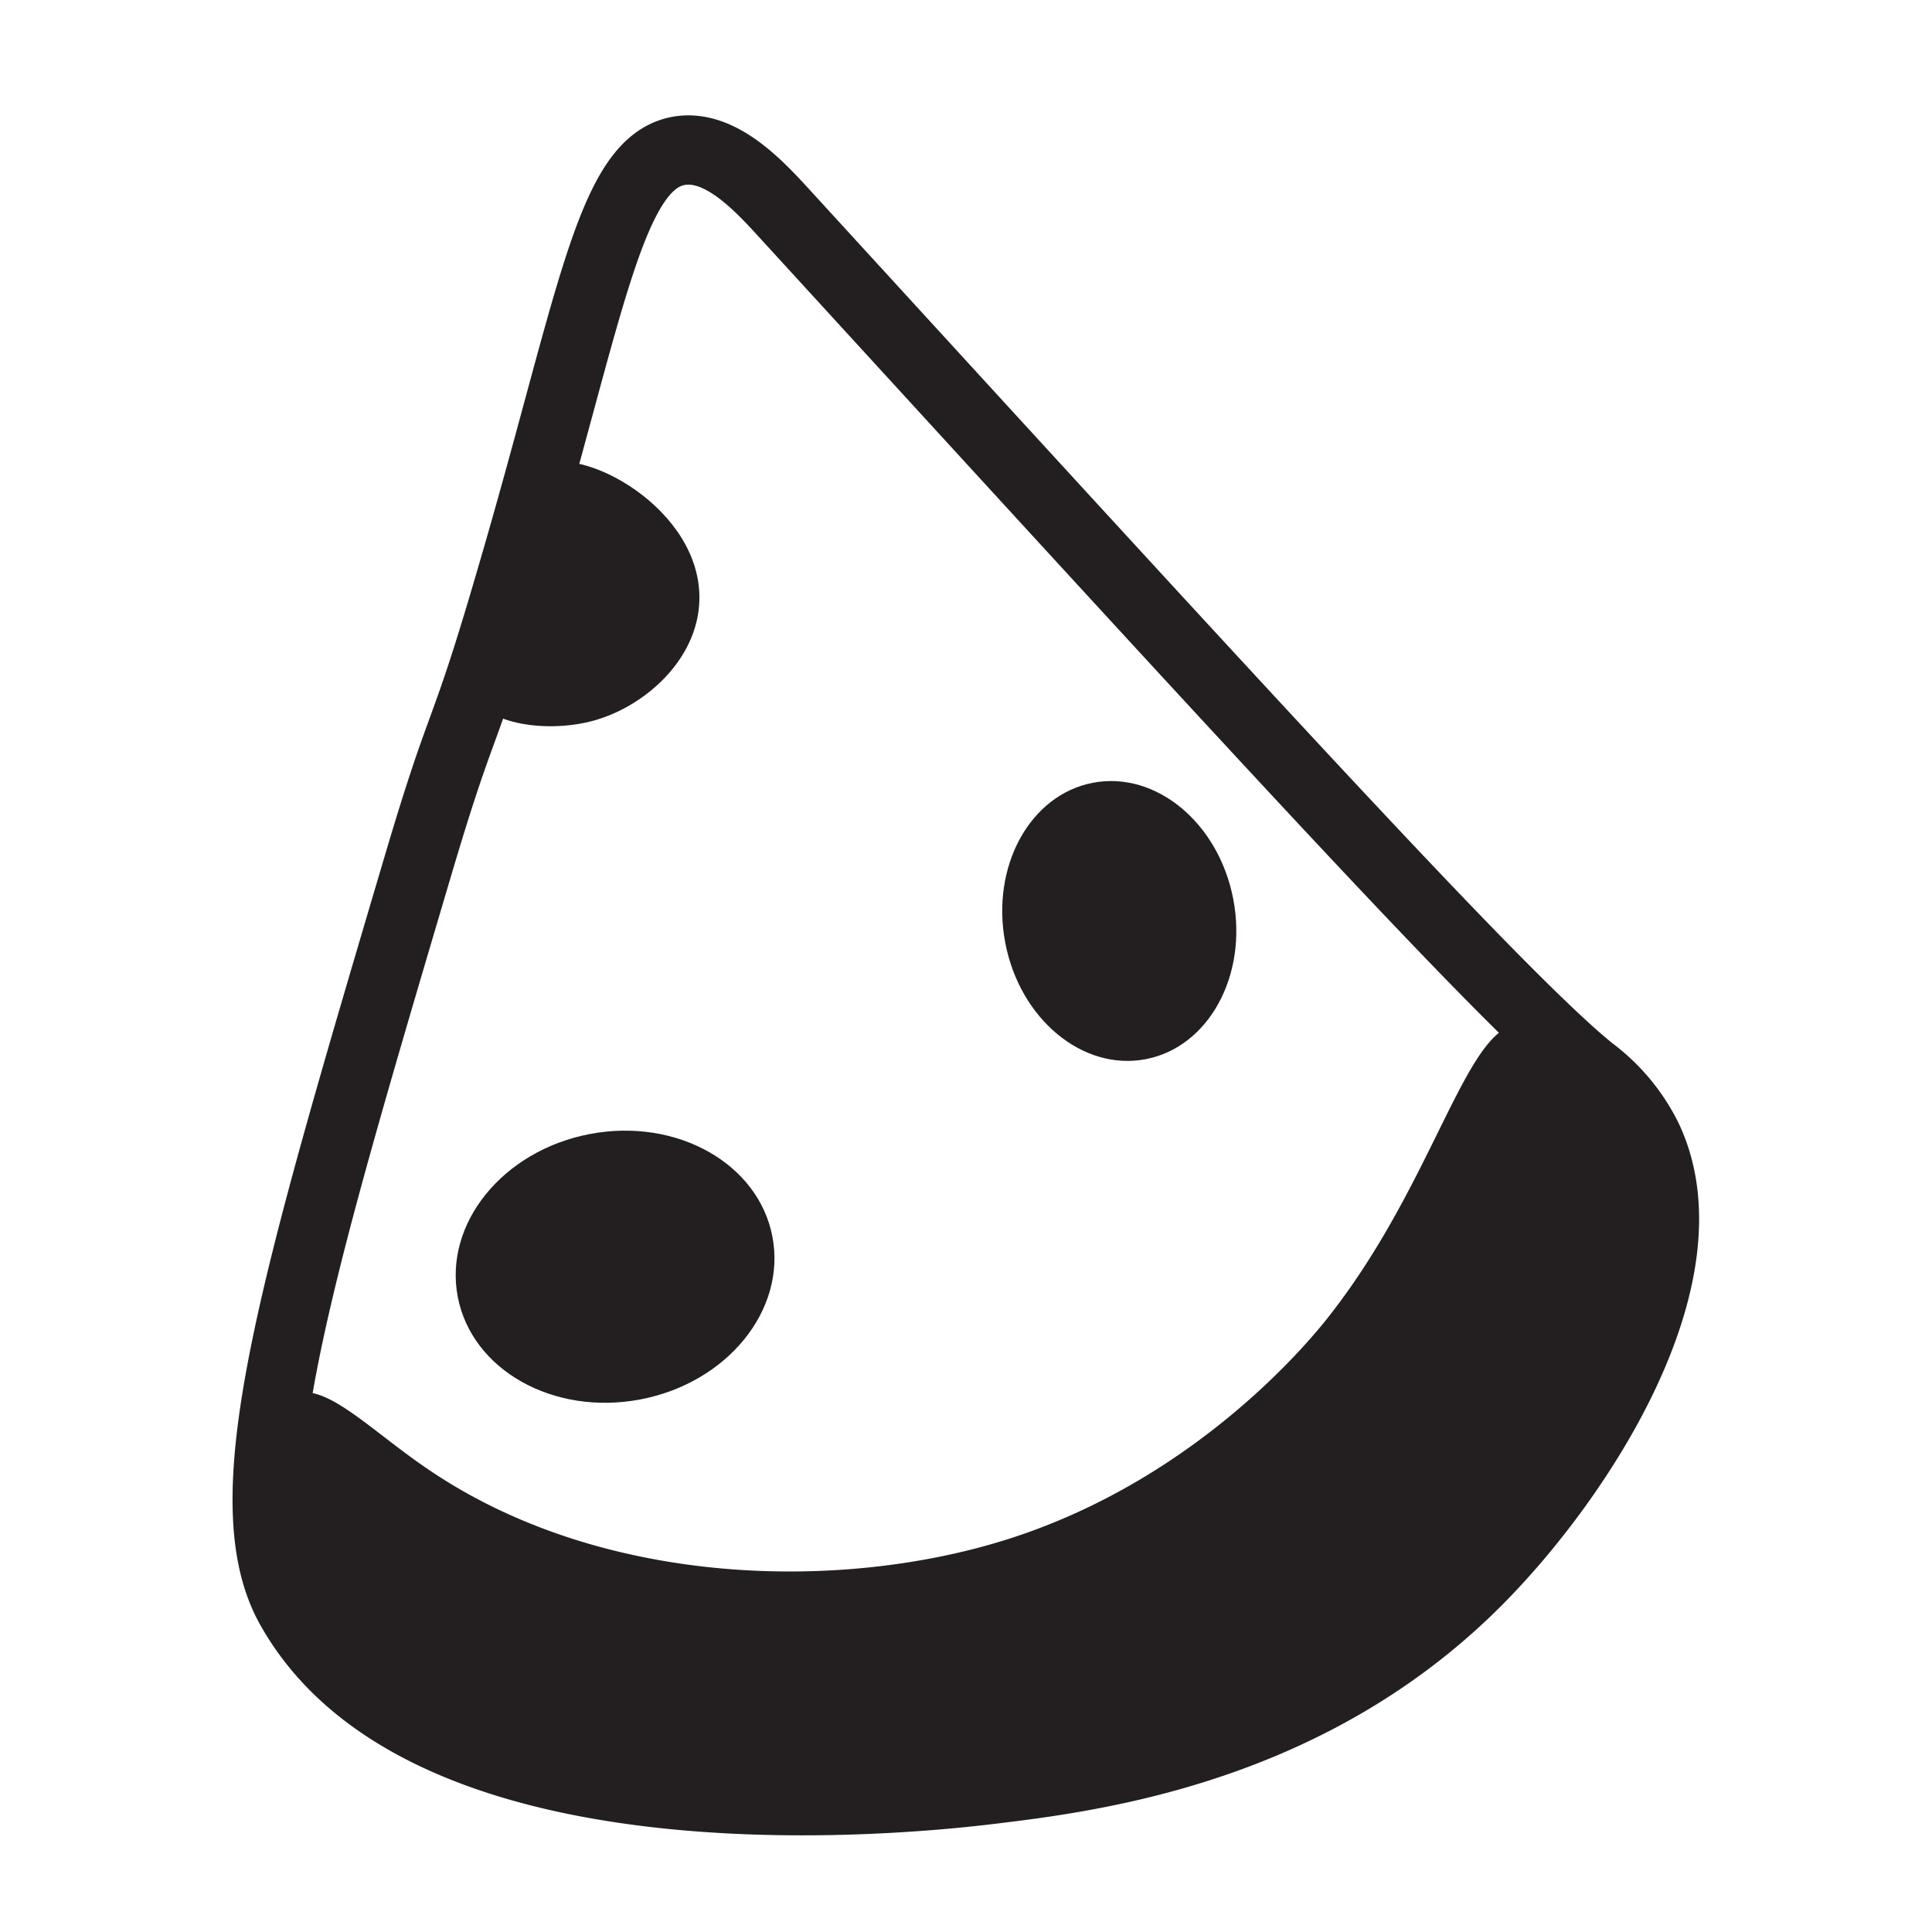 <svg id="pizza" xmlns="http://www.w3.org/2000/svg" viewBox="0 0 251 251"><defs><style>.cls-1{fill:#231f20;}.cls-2{fill:none;stroke:#231f20;stroke-miterlimit:10;stroke-width:9px;}</style></defs><g id="circles"><path class="cls-1" d="M90.86,78c-.21,7.73-7.13,13.81-13.76,15.63-5.79,1.59-13.89.61-15.81-3.54-1.38-3,1.56-5.12,4.54-14C69.3,65.76,67.56,62,70.31,60.51,75.52,57.7,91.2,66.09,90.86,78Z"/><ellipse class="cls-1" cx="79.92" cy="164.56" rx="20.81" ry="17.55" transform="translate(-29.43 17.9) rotate(-10.8)"/><ellipse class="cls-1" cx="145.42" cy="119.64" rx="15.08" ry="18.28" transform="translate(-19.85 29.38) rotate(-10.8)"/></g><path id="triangle" class="cls-2" d="M214,147.81c8.42,17.68-8.61,44.06-22.09,57.58-21.61,21.7-49.12,25.4-63.05,27.07-7.37.89-73,8.78-91.13-23.57-7.85-14,.29-41.44,16.56-96.38C60.3,92.2,60,97,66.12,76.05c10.7-36.3,13-54.9,22.11-56.46,5.42-.92,10.49,4.66,13.79,8.27C164.31,95.93,195.45,130,206.68,139.06A24.56,24.56,0,0,1,214,147.81Z"/><path id="crust" class="cls-1" d="M217,155.94h0a13.32,13.32,0,0,1,.62,6.34c-3.59,24.41-25.5,44.25-25.5,44.25-23.69,21.45-50.47,26.29-59.2,27.75a133.37,133.37,0,0,1-43.3-.55c-16.9-2.92-41.86-7.23-51.29-25.48C33,198,33,183.89,37.88,181.3c4.07-2.13,10,4.34,17.7,9.56,22.42,15.3,53.48,16,75.21,9.15,25-7.88,39.9-26.45,42-29.18,14-17.9,17.89-38.59,25.13-37.71.2,0,.61.17.91.26,2.49.8,4.58,2.25,7.82,5.68a40.88,40.88,0,0,1,7.52,9.88A37.22,37.22,0,0,1,217,155.94Z"/></svg>